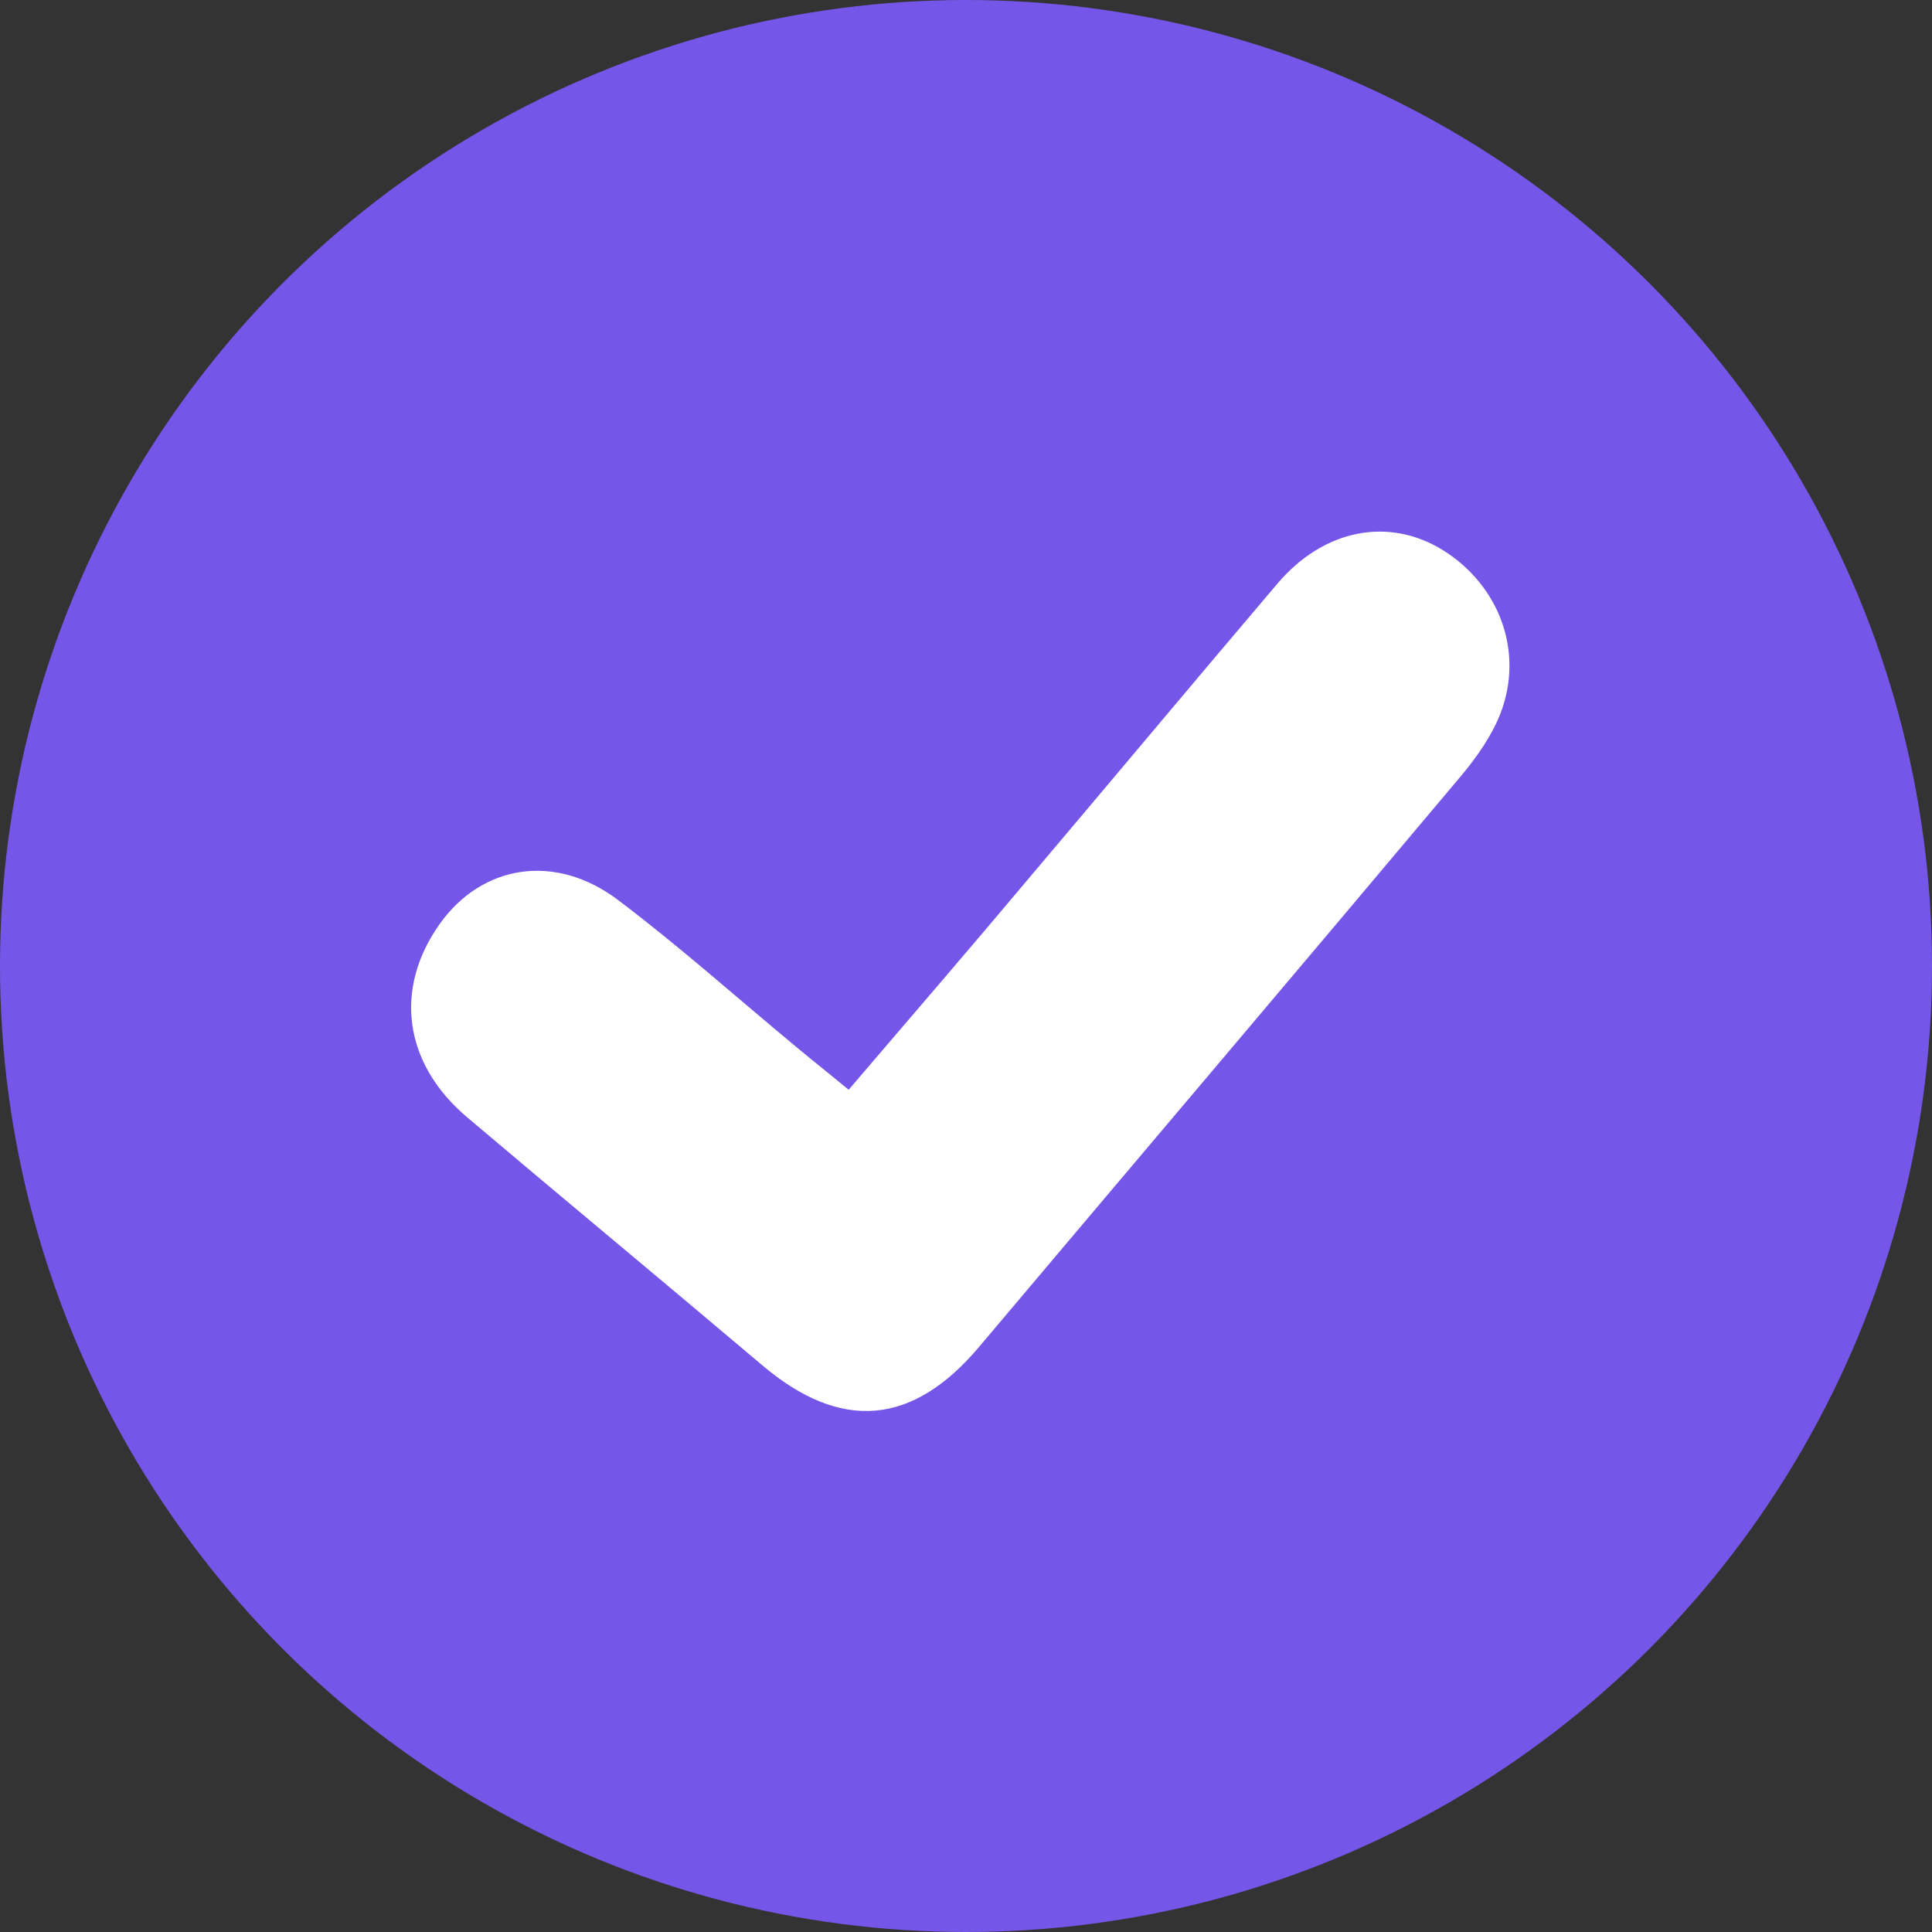 <?xml version="1.0" encoding="utf-8"?>
<!-- Generator: Adobe Illustrator 21.0.2, SVG Export Plug-In . SVG Version: 6.00 Build 0)  -->
<svg version="1.1" xmlns="http://www.w3.org/2000/svg" xmlns:xlink="http://www.w3.org/1999/xlink" x="0px" y="0px"
	 viewBox="0 0 512 512" style="enable-background:new 0 0 512 512;" xml:space="preserve">
<rect x="0" y="0" width="512" height="512" fill="#333333" stroke="none"/>
<style type="text/css">
	.st0{display:none;}
	.st1{display:inline;fill:#4FA954;}
	.st2{display:inline;}
	.st3{fill:#FFFFFF;}
	.st4{display:inline;fill:#FFFFFF;}
	.st5{fill:#313131;}
	.st6{fill:#333333;}
	.st7{display:inline;fill:none;stroke:#333333;stroke-width:20;stroke-miterlimit:10;}
	.st8{display:inline;fill:#333333;}
	.st9{display:inline;fill:#7656E8;}
	.st10{fill:#7656E8;}
	.st11{display:inline;fill:#F8BC32;}
	.st12{display:inline;fill:#4285F4;}
	.st13{display:inline;fill:#EA4535;}
	.st14{display:inline;fill:#141414;}
	.st15{display:inline;fill:#B2B2B2;}
	.st16{fill:#777777;}
	.st17{display:inline;fill:none;stroke:#000000;stroke-width:5;stroke-linecap:round;stroke-linejoin:round;stroke-miterlimit:10;}
</style>
<g id="New_NJump" class="st0">
	<circle class="st1" cx="256" cy="256" r="256"/>
	<g class="st2">
		<path class="st3" d="M236,275.3h-67.5v-39H236v-66.8H276v66.8h67.5v39H276v67.1H236V275.3z"/>
	</g>
</g>
<g id="Layer_13" class="st0">
	<g>
		<polygon class="st4" points="255.8,92.4 308.7,199.6 427,216.8 341.4,300.3 361.6,418.1 255.8,362.5 149.9,418.1 170.1,300.3 
			84.5,216.8 202.8,199.6 		"/>
	</g>
</g>
<g id="Layer_14" class="st0">
	<g class="st2">
		<path class="st5" d="M178,301.7c0.4-2.6-0.4-5.2-2.3-7.1l-74-72.1L204,207.6c2.6-0.4,4.9-2,6-4.4l45.7-92.7l45.7,92.7
			c1.2,2.4,3.4,4,6,4.4l102.3,14.9l-74,72.1c-1.9,1.8-2.7,4.5-2.3,7.1L351,403.5l-91.5-48.1c-1.2-0.6-2.4-0.9-3.7-0.9
			c-1.3,0-2.6,0.3-3.7,0.9l-91.5,48.1L178,301.7z"/>
		<path class="st3" d="M255.8,128.6l38.6,78.1c2.3,4.7,6.8,8,12,8.8l86.2,12.5l-62.4,60.8c-3.8,3.7-5.5,9-4.6,14.2l14.7,85.9
			l-77.1-40.6c-2.3-1.2-4.9-1.8-7.4-1.8c-2.6,0-5.1,0.6-7.4,1.8l-77.1,40.6l14.7-85.9c0.9-5.2-0.8-10.5-4.6-14.2L118.9,228
			l86.2-12.5c5.2-0.8,9.7-4,12-8.8L255.8,128.6 M255.8,92.4l-52.9,107.2L84.5,216.8l85.6,83.5l-20.2,117.8l105.8-55.6l105.8,55.6
			l-20.2-117.8l85.6-83.5l-118.3-17.2L255.8,92.4L255.8,92.4z"/>
	</g>
</g>
<g id="Eye" class="st0">
	<circle class="st6" cx="256" cy="256" r="256"/>
	<path class="st7" d="M438,256c0,0-81.5,90-182,90S74,256,74,256s81.5-90,182-90S438,256,438,256z"/>
	<circle class="st8" cx="256" cy="256" r="75"/>
	<polygon class="st4" points="272,266.4 256.7,245.6 240,266.4 	"/>
	<g class="st2">
		<path class="st3" d="M256,200c30.9,0,56,25.1,56,56s-25.1,56-56,56s-56-25.1-56-56S225.1,200,256,200 M256,191
			c-35.9,0-65,29.1-65,65s29.1,65,65,65s65-29.1,65-65S291.9,191,256,191L256,191z"/>
	</g>
</g>
<g id="Copy" class="st0">
	<circle class="st9" cx="256" cy="256" r="256"/>
	<g id="MwWHP7.tif" class="st2">
		<g>
			<path class="st3" d="M233.8,257.1c-1.8,1.4-3.4,2.3-4.6,3.5c-7.4,7.3-14.6,14.7-22,21.9c-1.4,1.3-1.3,2.3-0.3,3.6
				c3.4,4.3,6.3,9,10.1,12.8c27.6,28.3,74.8,28.9,102.6,1.5c17.8-17.6,35.5-35.2,53.1-53c17.5-17.7,25-39.2,21-63.8
				c-4.6-28.4-20.9-48.5-48-58c-27.5-9.7-53.1-4.4-74.7,15.4c-14,12.8-27,26.7-40.4,40.1c-0.3,0.3-0.4,0.7-0.7,1.2
				c15.7-2.3,30.7-0.6,45.3,4.6c0.8,0.3,2.2-0.2,2.8-0.9c5.5-5.4,10.9-11,16.4-16.5c9-8.9,19.8-13,32.4-10.8
				c14.4,2.4,24.2,10.8,28.9,24.5c4.7,13.8,1.9,26.5-8.3,36.9c-17.5,18-35.4,35.6-53.2,53.3c-13.7,13.6-36.9,13.5-50.7-0.1
				C239.1,269,236,263.7,233.8,257.1z M278.1,262.8c1.5-1,2.8-1.7,3.8-2.6c7.7-7.6,15.3-15.3,23.1-22.9c1.1-1.1,1.2-2,0.3-3.2
				c-2.7-3.7-5.1-7.7-8.2-11c-27.8-30.1-74.6-32-104.4-3.8c-18.5,17.6-36.4,35.7-54.1,54c-17.6,18.1-24.6,40-19.9,64.9
				c5.3,28.2,22,47.7,49.2,56.7c27.1,9,52.2,3.4,73.3-16c13.9-12.8,26.8-26.5,40.2-39.9c0.3-0.3,0.5-0.7,0.8-1.1
				c-0.4,0-0.6-0.1-0.8-0.1c-15.1,2.1-29.8,0.5-44.1-4.5c-0.9-0.3-2.4,0.1-3.1,0.8c-5.6,5.4-11,11-16.5,16.4
				c-9.6,9.5-21.1,13.4-34.4,10.5c-13.8-3.1-23.2-11.6-27.3-25.2c-4.2-13.9-0.8-26.4,9.3-36.8c17-17.3,34.1-34.4,51.4-51.4
				c12.4-12.2,29.1-14.6,43.8-6.7C269.2,245.5,274.9,252.8,278.1,262.8z"/>
			<path class="st3" d="M233.8,257.1c2.2,6.6,5.2,11.9,9.8,16.4c13.8,13.5,36.9,13.7,50.7,0.1c17.8-17.7,35.7-35.3,53.2-53.3
				c10.1-10.4,12.9-23.2,8.3-36.9c-4.6-13.7-14.5-22.1-28.9-24.5c-12.6-2.2-23.4,1.9-32.4,10.8c-5.5,5.4-10.9,11-16.4,16.5
				c-0.6,0.6-2.1,1.1-2.8,0.9c-14.6-5.2-29.6-6.8-45.3-4.6c0.3-0.6,0.5-1,0.7-1.2c13.4-13.4,26.4-27.3,40.4-40.1
				c21.6-19.8,47.2-25.1,74.7-15.4c27.1,9.6,43.4,29.6,48,58c3.9,24.5-3.5,46-21,63.8c-17.6,17.8-35.3,35.4-53.1,53
				c-27.8,27.4-75.1,26.8-102.6-1.5c-3.8-3.9-6.7-8.5-10.1-12.8c-1-1.3-1.1-2.3,0.3-3.6c7.4-7.2,14.6-14.6,22-21.9
				C230.4,259.4,232,258.5,233.8,257.1z"/>
			<path class="st3" d="M278.1,262.8c-3.2-10-8.9-17.3-17.7-22c-14.7-7.9-31.5-5.4-43.8,6.7c-17.3,17-34.4,34.1-51.4,51.4
				c-10.1,10.3-13.5,22.8-9.3,36.8c4.1,13.6,13.5,22.1,27.3,25.2c13.3,3,24.8-1,34.4-10.5c5.5-5.4,10.9-11,16.5-16.4
				c0.7-0.7,2.2-1.1,3.1-0.8c14.4,5.1,29,6.7,44.1,4.5c0.2,0,0.4,0,0.8,0.1c-0.3,0.4-0.5,0.8-0.8,1.1
				c-13.4,13.3-26.3,27.1-40.2,39.9c-21.1,19.4-46.2,25-73.3,16c-27.2-9-43.9-28.4-49.2-56.7c-4.6-24.8,2.4-46.8,19.9-64.9
				c17.8-18.3,35.7-36.4,54.1-54c29.7-28.3,76.6-26.4,104.4,3.8c3.1,3.4,5.5,7.4,8.2,11c0.9,1.2,0.8,2.1-0.3,3.2
				c-7.7,7.6-15.4,15.3-23.1,22.9C280.9,261.1,279.6,261.8,278.1,262.8z"/>
		</g>
	</g>
</g>
<g id="Layer_17">
	<circle class="st10" cx="256" cy="256" r="256"/>
	<g id="ASXF9M.tif">
		<g>
			<path class="st3" d="M224.9,288.8c-5.2-4.3-9.5-7.7-13.7-11.2c-15.7-13-31-26.7-47.3-39c-16.7-12.7-36.2-9.5-47.4,6.3
				c-12.2,17.2-9.5,37,7.3,51.2c26,22,52.2,43.7,78.2,65.7c20.9,17.7,39.9,16,57.5-4.9c42.6-50.5,85.3-100.8,127.8-151.4
				c4.1-4.9,8.1-10.6,10.4-16.6c6.2-16.3-0.4-33.8-15.3-43.1c-14.4-8.9-31.6-5.6-43.9,8.9c-22,25.9-43.8,52-65.8,78
				C257.1,251.3,241.3,269.6,224.9,288.8z"/>
		</g>
	</g>
</g>
<g id="Clone" class="st0">
	<circle class="st11" cx="256" cy="256" r="256"/>
	<g class="st2">
		<path class="st3" d="M385,154.3v172.3c0,1.3-1.1,2.4-2.4,2.4h-90.1v-98.7c0-32.6-24.2-59.6-55.5-64.2v-56.8c0-1.3,1.1-2.4,2.4-2.4
			h98.3C363.8,107,385,128.2,385,154.3z"/>
		<path class="st3" d="M275,230.3v172.3c0,1.3-1.1,2.4-2.4,2.4H129.4c-1.3,0-2.4-1.1-2.4-2.4V185.4c0-1.3,1.1-2.4,2.4-2.4h98.3
			c3.2,0,6.3,0.3,9.3,0.9C258.7,188.2,275,207.4,275,230.3z"/>
	</g>
</g>
<g id="Edit" class="st0">
	<circle class="st12" cx="257" cy="256" r="256"/>
	<g class="st2">
		<path class="st3" d="M302.5,156.4L158.9,299.9l52.6,52.6L355.1,209L302.5,156.4z M295.8,234.3l-15.2-2.9l-2.9-15.2l6.8-6.8
			L287,225l15.5,2.6L295.8,234.3z M315.8,223.8l-9.4-1.2l7.6-7.6l-14.6-2.3l-2.1-14.4l-7.6,7.6l-1.4-9.6l14.3-14.3l3.2,24.3
			l24.3,3.2L315.8,223.8z"/>
		<path class="st3" d="M362.9,201.3l-52.6-52.6l21.5-21.5c4.7-4.7,12.4-4.7,17.1,0l35.6,35.6c4.7,4.7,4.7,12.4,0,17.1L362.9,201.3z"
			/>
		<path class="st3" d="M130.6,368.4l13.4,13.4l-16.9,6.5c-1.8,0.7-3.5-1.1-2.9-2.8L130.6,368.4z"/>
		<polygon class="st3" points="206.3,357.9 149.1,379.9 132.5,363.3 153.6,305.2 		"/>
	</g>
</g>
<g id="Delete" class="st0">
	<circle class="st13" cx="256" cy="256" r="256"/>
	<path class="st4" d="M142.4,159.5l29.6,228.4c1.2,9.2,9,16.1,18.3,16.1h131.4c9.3,0,17.2-6.9,18.3-16.1l29.6-228.4H142.4z
		 M210.7,388.2c-5.2,0-9.8-4.2-10.4-9.3l-21-194.1c0-0.3,0-0.6,0-0.8c0-4.8,4.5-8.5,10.6-8.5c6.4,0,11.9,4.2,12.4,9.3l17.1,194.1
		C219.7,384,215.9,388.2,210.7,388.2z M266.1,378.8c0,4.9-4.4,9-10.1,9.3c-5.6-0.4-10.1-4.4-10.1-9.3V184.7c0-2.6,1.2-4.9,3.2-6.6
		c1.8-1.5,4.2-2.5,6.9-2.7c2.7,0.2,5.1,1.2,6.9,2.7c2,1.7,3.2,4,3.2,6.6V378.8z M332.7,184.7l-21,194.1c-0.5,5.2-5.2,9.3-10.4,9.3
		c-5.2,0-9-4.2-8.5-9.3l17.1-194.1c0.4-5.2,6-9.3,12.4-9.3c6,0,10.6,3.7,10.6,8.5C332.7,184.1,332.7,184.4,332.7,184.7z"/>
	<g class="st2">
		<path class="st3" d="M377.8,129.7c-4.7-4.7-11.2-7.6-18.3-7.6h-76.2v-3.2c0-6-4.9-10.9-10.9-10.9h-32.8c-6,0-10.9,4.9-10.9,10.9
			v3.2h-76.2c-7.1,0-13.6,2.9-18.3,7.6c-4.7,4.7-7.6,11.2-7.6,18.3h258.9C385.4,140.9,382.5,134.4,377.8,129.7z M278,122.1H234v-3.2
			c0-3.1,2.5-5.6,5.6-5.6h32.8c3.1,0,5.6,2.5,5.6,5.6V122.1z"/>
	</g>
</g>
<g id="ISP_x5F_S" class="st0">
	<circle class="st14" cx="256" cy="256" r="256"/>
	<g class="st2">
		<path class="st3" d="M113.4,192.2h35.3v127.5h-35.3V192.2z"/>
		<path class="st3" d="M162.4,300.8l19.7-23.5c12.8,10,26.6,15.3,41.4,15.3c9.7,0,14.8-3.3,14.8-8.7v-0.4c0-5.5-4.2-8.2-21.7-12.4
			c-27.1-6.2-48.1-13.8-48.1-39.9v-0.4c0-23.7,18.8-40.8,49.4-40.8c21.7,0,38.6,5.8,52.5,16.9l-17.7,25
			c-11.7-8.4-24.4-12.6-35.7-12.6c-8.6,0-12.8,3.5-12.8,8.2v0.4c0,5.8,4.4,8.4,22.2,12.4c29.2,6.4,47.4,15.9,47.4,39.7v0.4
			c0,26.1-20.6,41.5-51.6,41.5C199.6,322,178.3,314.9,162.4,300.8z"/>
		<path class="st3" d="M290.9,192.2h54.8c32.1,0,52.8,16.6,52.8,44.6v0.4c0,30.2-23.1,46.1-54.7,46.1h-17.7v36.4h-35.3V192.2z
			 M343.2,255.6c12.4,0,20.2-6.7,20.2-16.8v-0.4c0-10.9-7.8-16.6-20.4-16.6h-16.8v33.7H343.2z"/>
	</g>
</g>
<g id="ISP_x5F_US" class="st0">
	<circle class="st15" cx="256" cy="256" r="256"/>
	<g class="st2">
		<path class="st16" d="M113.4,192.2h35.3v127.5h-35.3V192.2z"/>
		<path class="st16" d="M162.4,300.8l19.7-23.5c12.8,10,26.6,15.3,41.4,15.3c9.7,0,14.8-3.3,14.8-8.7v-0.4c0-5.5-4.2-8.2-21.7-12.4
			c-27.1-6.2-48.1-13.8-48.1-39.9v-0.4c0-23.7,18.8-40.8,49.4-40.8c21.7,0,38.6,5.8,52.5,16.9l-17.7,25
			c-11.7-8.4-24.4-12.6-35.7-12.6c-8.6,0-12.8,3.5-12.8,8.2v0.4c0,5.8,4.4,8.4,22.2,12.4c29.2,6.4,47.4,15.9,47.4,39.7v0.4
			c0,26.1-20.6,41.5-51.6,41.5C199.6,322,178.3,314.9,162.4,300.8z"/>
		<path class="st16" d="M290.9,192.2h54.8c32.1,0,52.8,16.6,52.8,44.6v0.4c0,30.2-23.1,46.1-54.7,46.1h-17.7v36.4h-35.3V192.2z
			 M343.2,255.6c12.4,0,20.2-6.7,20.2-16.8v-0.4c0-10.9-7.8-16.6-20.4-16.6h-16.8v33.7H343.2z"/>
	</g>
</g>
<g id="Device_x5F_S" class="st0">
	<circle class="st14" cx="256" cy="256" r="256"/>
	<g class="st2">
		<path class="st3" d="M327.7,85H184.3c-10.9,0-19.8,8.8-19.8,19.8v302.5c0,10.9,8.8,19.8,19.8,19.8h143.4
			c10.9,0,19.8-8.8,19.8-19.8V104.8C347.5,93.8,338.6,85,327.7,85z M235.2,97.1c0.5-0.5,1.2-0.8,2-0.8h37.5c1.6,0,2.8,1.3,2.8,2.8
			c0,0.8-0.3,1.5-0.8,2c-0.5,0.5-1.2,0.8-2,0.8h-37.5c-1.6,0-2.8-1.3-2.8-2.8C234.4,98.3,234.7,97.6,235.2,97.1z M256,417.1
			c-5.1,0-9.1-4.1-9.1-9.1c0-5.1,4.1-9.1,9.1-9.1c5.1,0,9.1,4.1,9.1,9.1C265.1,413.1,261.1,417.1,256,417.1z M331,391.8H181V113.1
			h150V391.8z"/>
	</g>
</g>
<g id="Device_x5F_US" class="st0">
	<circle class="st15" cx="256" cy="256" r="256"/>
	<g class="st2">
		<path class="st16" d="M327.7,85H184.3c-10.9,0-19.8,8.8-19.8,19.8v302.5c0,10.9,8.8,19.8,19.8,19.8h143.4
			c10.9,0,19.8-8.8,19.8-19.8V104.8C347.5,93.8,338.6,85,327.7,85z M235.2,97.1c0.5-0.5,1.2-0.8,2-0.8h37.5c1.6,0,2.8,1.3,2.8,2.8
			c0,0.8-0.3,1.5-0.8,2c-0.5,0.5-1.2,0.8-2,0.8h-37.5c-1.6,0-2.8-1.3-2.8-2.8C234.4,98.3,234.7,97.6,235.2,97.1z M256,417.1
			c-5.1,0-9.1-4.1-9.1-9.1c0-5.1,4.1-9.1,9.1-9.1c5.1,0,9.1,4.1,9.1,9.1C265.1,413.1,261.1,417.1,256,417.1z M331,391.8H181V113.1
			h150V391.8z"/>
	</g>
</g>
<g id="Time_x5F_S" class="st0">
	<circle class="st14" cx="256" cy="256" r="256"/>
	<g class="st2">
		<path class="st3" d="M327.7,85H184.3c-10.9,0-19.8,8.8-19.8,19.8v302.5c0,10.9,8.8,19.8,19.8,19.8h143.4
			c10.9,0,19.8-8.8,19.8-19.8V104.8C347.5,93.8,338.6,85,327.7,85z M235.2,97.1c0.5-0.5,1.2-0.8,2-0.8h37.5c1.6,0,2.8,1.3,2.8,2.8
			c0,0.8-0.3,1.5-0.8,2c-0.5,0.5-1.2,0.8-2,0.8h-37.5c-1.6,0-2.8-1.3-2.8-2.8C234.4,98.3,234.7,97.6,235.2,97.1z M256,417.1
			c-5.1,0-9.1-4.1-9.1-9.1c0-5.1,4.1-9.1,9.1-9.1c5.1,0,9.1,4.1,9.1,9.1C265.1,413.1,261.1,417.1,256,417.1z M331,391.8H181V113.1
			h150V391.8z"/>
	</g>
</g>
<g id="Time_x5F_US" class="st0">
	<circle class="st15" cx="256" cy="256" r="256"/>
	<g class="st2">
		<path class="st16" d="M327.7,85H184.3c-10.9,0-19.8,8.8-19.8,19.8v302.5c0,10.9,8.8,19.8,19.8,19.8h143.4
			c10.9,0,19.8-8.8,19.8-19.8V104.8C347.5,93.8,338.6,85,327.7,85z M235.2,97.1c0.5-0.5,1.2-0.8,2-0.8h37.5c1.6,0,2.8,1.3,2.8,2.8
			c0,0.8-0.3,1.5-0.8,2c-0.5,0.5-1.2,0.8-2,0.8h-37.5c-1.6,0-2.8-1.3-2.8-2.8C234.4,98.3,234.7,97.6,235.2,97.1z M256,417.1
			c-5.1,0-9.1-4.1-9.1-9.1c0-5.1,4.1-9.1,9.1-9.1c5.1,0,9.1,4.1,9.1,9.1C265.1,413.1,261.1,417.1,256,417.1z M331,391.8H181V113.1
			h150V391.8z"/>
	</g>
</g>
<g id="Layer_12" class="st0">
	<g class="st2">
		<path d="M549.6,158.2c19.3,0,35,15.7,35,35s-15.7,35-35,35s-35-15.7-35-35S530.3,158.2,549.6,158.2 M549.6,149.2
			c-24.3,0-44,19.7-44,44s19.7,44,44,44s44-19.7,44-44S573.9,149.2,549.6,149.2L549.6,149.2z"/>
	</g>
	<polyline class="st17" points="549.5,166.5 549.5,193.5 566.5,206.5 	"/>
	<g class="st2">
		<path d="M866.5,286.7c-1.1-3.5-2.9-6.7-5.3-9.6c-2.4-2.9-5.7-5.5-9.8-7.9c-4.1-2.3-9.1-4.5-15-6.4l-15.7-5.1c-2.9-0.9-5-2-6.4-3.2
			c-1.3-1.2-2-3-2-5.3c0-2.3,1-4.2,2.9-5.7c1.9-1.5,4.8-2.3,8.6-2.3c4.8,0,8.6,0.8,11.5,2.3c2.9,1.5,5.6,3.6,8,6.1l18.1-18.6
			c-1.7-2-3.8-4-6.2-5.8c-2.4-1.8-5.1-3.4-8.3-4.9c-3.1-1.4-6.8-2.6-10.9-3.4c-4.1-0.8-8.8-1.3-14-1.3c-5.2,0-10.3,0.7-15.2,2.2
			c-4.9,1.5-9.2,3.7-13,6.6c-3.8,2.9-6.8,6.5-9,10.9c-2.2,4.3-3.3,9.3-3.3,15c0,4.8,0.7,9,2.2,12.7c1.5,3.7,3.5,7,6.1,9.8
			c2.6,2.9,5.7,5.3,9.3,7.4c3.6,2,7.5,3.8,11.8,5.1l14,4.6c4,1.3,6.9,2.6,8.8,4c1.9,1.4,2.9,3.4,2.9,5.9c0,3.3-1.3,5.7-3.9,7.1
			c-2.6,1.4-6.3,2.1-11.1,2.1c-0.3,0-0.5,0-0.8,0v25.8c0.7,0,1.5,0,2.2,0c7.8,0,14.5-0.9,20.2-2.7c5.7-1.8,10.4-4.4,14-7.6
			c3.7-3.2,6.4-7.1,8.1-11.6c1.8-4.5,2.6-9.4,2.6-14.8C868.2,294,867.6,290.2,866.5,286.7z"/>
	</g>
	<rect x="784" y="309" class="st2" width="23" height="25.7"/>
	<rect x="813" y="309" class="st2" width="3" height="25.7"/>
	<polygon class="st2" points="784,341.2 764.9,322.1 784,303 	"/>
	<g class="st2">
		<path d="M906,325v61h46v-61H906z M945.4,329l0.9-0.9l0.7,0.6l0.7-0.7l0.9,0.9l-0.7,0.7l0.6,0.6l-0.9,0.9l-0.7-0.6l-0.7,0.7
			l-0.9-0.9l0.7-0.7L945.4,329z M949,383h-40v-48h40V383z"/>
	</g>
	<rect x="913" y="350" class="st2" width="33" height="17"/>
	<rect x="913" y="340" class="st2" width="33" height="6"/>
	<path class="st2" d="M937.2,375h-16.4c-1.4,0-2.5-1.1-2.5-2.5l0,0c0-1.4,1.1-2.5,2.5-2.5h16.4c1.4,0,2.5,1.1,2.5,2.5l0,0
		C939.7,373.9,938.6,375,937.2,375z"/>
</g>
<g id="Guides">
</g>
</svg>
